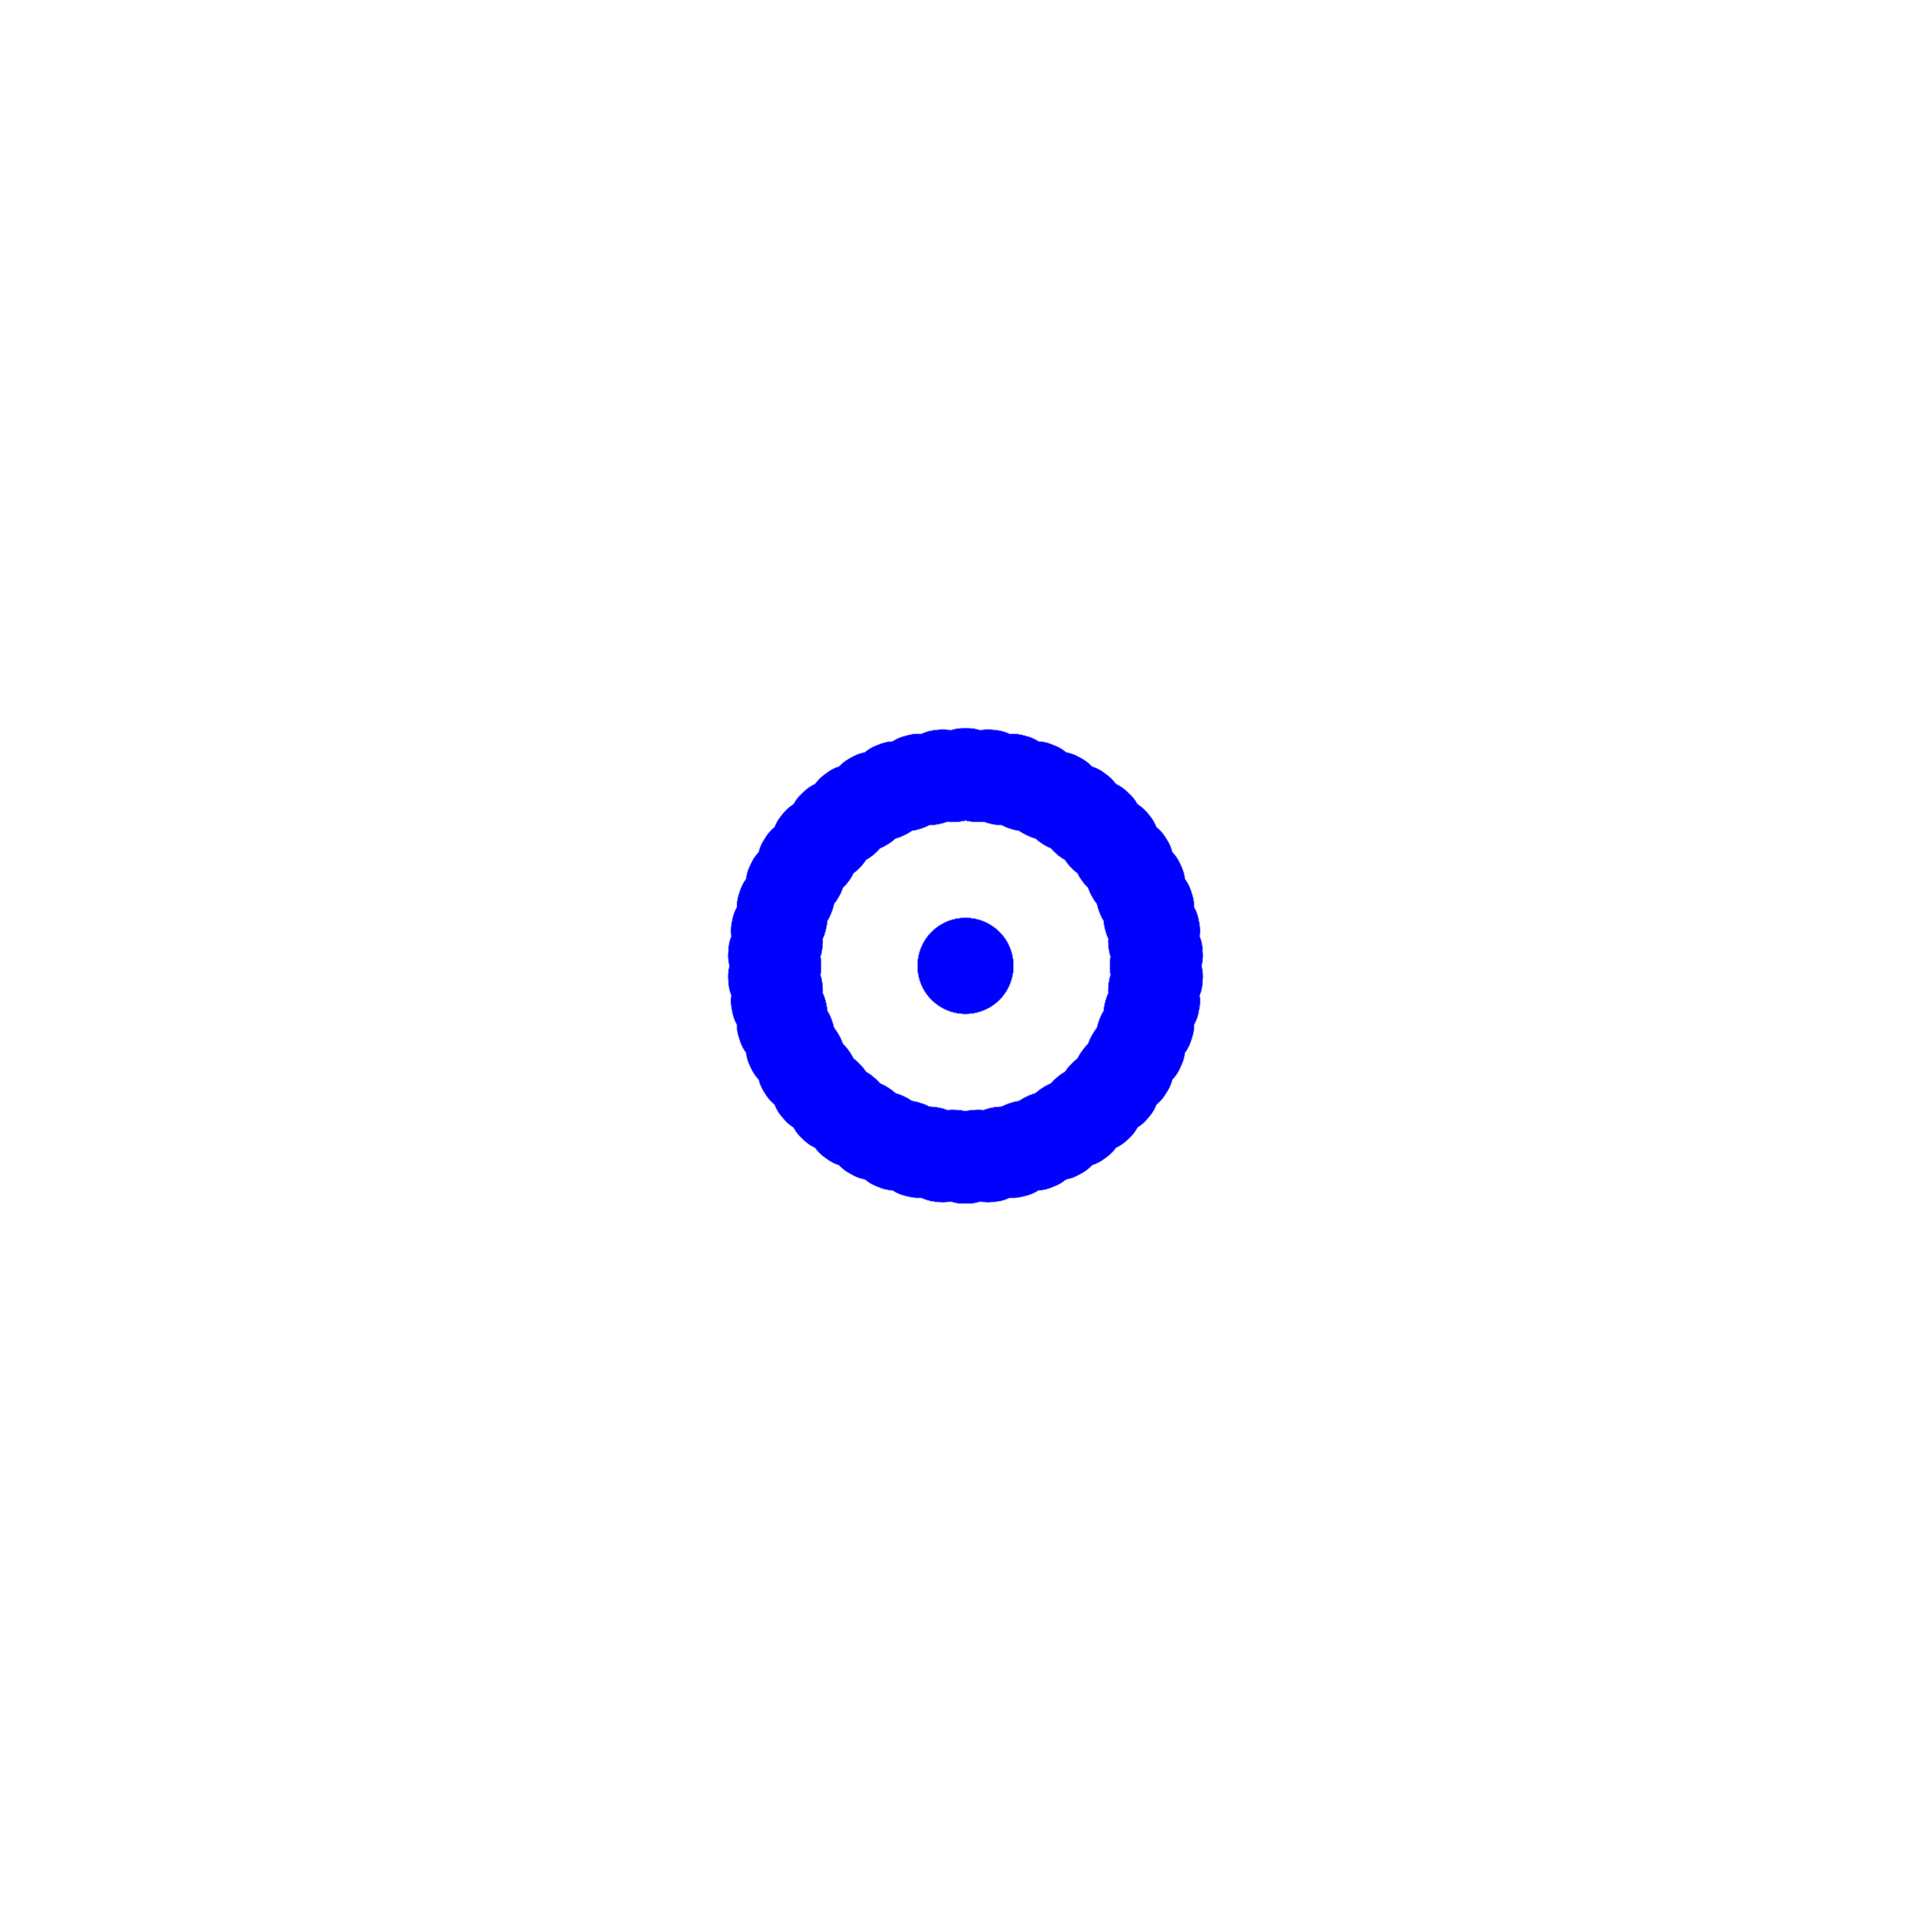 <?xml version="1.0" standalone="no"?>
<!DOCTYPE svg PUBLIC "-//W3C//DTD SVG 1.1//EN" "http://www.w3.org/Graphics/SVG/1.1/DTD/svg11.dtd">
<svg width="25.193in" height="25.2in"
 viewBox="0 0 25.193 25.2"
 xmlns="http://www.w3.org/2000/svg" version="1.1"
 xmlns:xlink="http://www.w3.org/1999/xlink">
<desc>Output from Flights of Ideas SVG Sketchup Plugin</desc>

  <g id="face0" fill="none" stroke="rgb(0,0,255)" stroke-width="1" stroke-miterlimit="4" stroke-dasharray="none" stroke-linejoin="round" stroke-linecap="round">
    <line x1="12.358" y1="10.106" x2="12.3" y2="10.017"/>
    <line x1="12.3" y1="10.017" x2="12.242" y2="10.024"/>
    <line x1="12.242" y1="10.024" x2="12.207" y2="10.125"/>
    <line x1="12.207" y1="10.125" x2="12.181" y2="10.236"/>
    <line x1="12.181" y1="10.236" x2="12.181" y2="10.244"/>
    <line x1="12.181" y1="10.244" x2="12.176" y2="10.251"/>
    <line x1="12.176" y1="10.251" x2="12.169" y2="10.254"/>
    <line x1="12.169" y1="10.254" x2="12.131" y2="10.262"/>
    <line x1="12.131" y1="10.262" x2="12.123" y2="10.261"/>
    <line x1="12.123" y1="10.261" x2="12.116" y2="10.257"/>
    <line x1="12.116" y1="10.257" x2="12.112" y2="10.249"/>
    <line x1="12.112" y1="10.249" x2="12.048" y2="10.156"/>
    <line x1="12.048" y1="10.156" x2="11.978" y2="10.074"/>
    <line x1="11.978" y1="10.074" x2="11.922" y2="10.089"/>
    <line x1="11.922" y1="10.089" x2="11.9" y2="10.194"/>
    <line x1="11.9" y1="10.194" x2="11.888" y2="10.307"/>
    <line x1="11.888" y1="10.307" x2="11.889" y2="10.315"/>
    <line x1="11.889" y1="10.315" x2="11.885" y2="10.322"/>
    <line x1="11.885" y1="10.322" x2="11.878" y2="10.326"/>
    <line x1="11.878" y1="10.326" x2="11.841" y2="10.338"/>
    <line x1="11.841" y1="10.338" x2="11.833" y2="10.339"/>
    <line x1="11.833" y1="10.339" x2="11.826" y2="10.335"/>
    <line x1="11.826" y1="10.335" x2="11.821" y2="10.328"/>
    <line x1="11.821" y1="10.328" x2="11.746" y2="10.244"/>
    <line x1="11.746" y1="10.244" x2="11.667" y2="10.172"/>
    <line x1="11.667" y1="10.172" x2="11.612" y2="10.193"/>
    <line x1="11.612" y1="10.193" x2="11.604" y2="10.3"/>
    <line x1="11.604" y1="10.3" x2="11.607" y2="10.413"/>
    <line x1="11.607" y1="10.413" x2="11.608" y2="10.421"/>
    <line x1="11.608" y1="10.421" x2="11.605" y2="10.429"/>
    <line x1="11.605" y1="10.429" x2="11.599" y2="10.434"/>
    <line x1="11.599" y1="10.434" x2="11.564" y2="10.451"/>
    <line x1="11.564" y1="10.451" x2="11.556" y2="10.452"/>
    <line x1="11.556" y1="10.452" x2="11.548" y2="10.45"/>
    <line x1="11.548" y1="10.45" x2="11.543" y2="10.443"/>
    <line x1="11.543" y1="10.443" x2="11.457" y2="10.369"/>
    <line x1="11.457" y1="10.369" x2="11.37" y2="10.308"/>
    <line x1="11.37" y1="10.308" x2="11.319" y2="10.336"/>
    <line x1="11.319" y1="10.336" x2="11.323" y2="10.443"/>
    <line x1="11.323" y1="10.443" x2="11.34" y2="10.555"/>
    <line x1="11.34" y1="10.555" x2="11.343" y2="10.563"/>
    <line x1="11.343" y1="10.563" x2="11.341" y2="10.57"/>
    <line x1="11.341" y1="10.57" x2="11.336" y2="10.576"/>
    <line x1="11.336" y1="10.576" x2="11.303" y2="10.597"/>
    <line x1="11.303" y1="10.597" x2="11.295" y2="10.6"/>
    <line x1="11.295" y1="10.6" x2="11.287" y2="10.598"/>
    <line x1="11.287" y1="10.598" x2="11.281" y2="10.593"/>
    <line x1="11.281" y1="10.593" x2="11.187" y2="10.529"/>
    <line x1="11.187" y1="10.529" x2="11.092" y2="10.479"/>
    <line x1="11.092" y1="10.479" x2="11.045" y2="10.514"/>
    <line x1="11.045" y1="10.514" x2="11.063" y2="10.619"/>
    <line x1="11.063" y1="10.619" x2="11.094" y2="10.728"/>
    <line x1="11.094" y1="10.728" x2="11.097" y2="10.736"/>
    <line x1="11.097" y1="10.736" x2="11.097" y2="10.744"/>
    <line x1="11.097" y1="10.744" x2="11.092" y2="10.75"/>
    <line x1="11.092" y1="10.75" x2="11.062" y2="10.775"/>
    <line x1="11.062" y1="10.775" x2="11.054" y2="10.779"/>
    <line x1="11.054" y1="10.779" x2="11.046" y2="10.778"/>
    <line x1="11.046" y1="10.778" x2="11.04" y2="10.773"/>
    <line x1="11.04" y1="10.773" x2="10.938" y2="10.722"/>
    <line x1="10.938" y1="10.722" x2="10.838" y2="10.685"/>
    <line x1="10.838" y1="10.685" x2="10.796" y2="10.725"/>
    <line x1="10.796" y1="10.725" x2="10.827" y2="10.827"/>
    <line x1="10.827" y1="10.827" x2="10.871" y2="10.931"/>
    <line x1="10.871" y1="10.931" x2="10.876" y2="10.938"/>
    <line x1="10.876" y1="10.938" x2="10.876" y2="10.946"/>
    <line x1="10.876" y1="10.946" x2="10.872" y2="10.954"/>
    <line x1="10.872" y1="10.954" x2="10.845" y2="10.982"/>
    <line x1="10.845" y1="10.982" x2="10.838" y2="10.986"/>
    <line x1="10.838" y1="10.986" x2="10.83" y2="10.987"/>
    <line x1="10.83" y1="10.987" x2="10.823" y2="10.983"/>
    <line x1="10.823" y1="10.983" x2="10.716" y2="10.945"/>
    <line x1="10.716" y1="10.945" x2="10.612" y2="10.92"/>
    <line x1="10.612" y1="10.92" x2="10.575" y2="10.965"/>
    <line x1="10.575" y1="10.965" x2="10.619" y2="11.063"/>
    <line x1="10.619" y1="11.063" x2="10.676" y2="11.161"/>
    <line x1="10.676" y1="11.161" x2="10.681" y2="11.167"/>
    <line x1="10.681" y1="11.167" x2="10.682" y2="11.175"/>
    <line x1="10.682" y1="11.175" x2="10.679" y2="11.183"/>
    <line x1="10.679" y1="11.183" x2="10.656" y2="11.214"/>
    <line x1="10.656" y1="11.214" x2="10.65" y2="11.219"/>
    <line x1="10.65" y1="11.219" x2="10.642" y2="11.221"/>
    <line x1="10.642" y1="11.221" x2="10.634" y2="11.218"/>
    <line x1="10.634" y1="11.218" x2="10.523" y2="11.194"/>
    <line x1="10.523" y1="11.194" x2="10.417" y2="11.182"/>
    <line x1="10.417" y1="11.182" x2="10.386" y2="11.231"/>
    <line x1="10.386" y1="11.231" x2="10.442" y2="11.323"/>
    <line x1="10.442" y1="11.323" x2="10.511" y2="11.413"/>
    <line x1="10.511" y1="11.413" x2="10.516" y2="11.418"/>
    <line x1="10.516" y1="11.418" x2="10.519" y2="11.426"/>
    <line x1="10.519" y1="11.426" x2="10.517" y2="11.434"/>
    <line x1="10.517" y1="11.434" x2="10.498" y2="11.468"/>
    <line x1="10.498" y1="11.468" x2="10.492" y2="11.474"/>
    <line x1="10.492" y1="11.474" x2="10.485" y2="11.477"/>
    <line x1="10.485" y1="11.477" x2="10.477" y2="11.475"/>
    <line x1="10.477" y1="11.475" x2="10.364" y2="11.465"/>
    <line x1="10.364" y1="11.465" x2="10.257" y2="11.467"/>
    <line x1="10.257" y1="11.467" x2="10.232" y2="11.519"/>
    <line x1="10.232" y1="11.519" x2="10.299" y2="11.603"/>
    <line x1="10.299" y1="11.603" x2="10.378" y2="11.684"/>
    <line x1="10.378" y1="11.684" x2="10.385" y2="11.689"/>
    <line x1="10.385" y1="11.689" x2="10.388" y2="11.696"/>
    <line x1="10.388" y1="11.696" x2="10.387" y2="11.704"/>
    <line x1="10.387" y1="11.704" x2="10.373" y2="11.74"/>
    <line x1="10.373" y1="11.74" x2="10.368" y2="11.747"/>
    <line x1="10.368" y1="11.747" x2="10.36" y2="11.75"/>
    <line x1="10.36" y1="11.75" x2="10.352" y2="11.749"/>
    <line x1="10.352" y1="11.749" x2="10.239" y2="11.754"/>
    <line x1="10.239" y1="11.754" x2="10.133" y2="11.769"/>
    <line x1="10.133" y1="11.769" x2="10.115" y2="11.824"/>
    <line x1="10.115" y1="11.824" x2="10.192" y2="11.899"/>
    <line x1="10.192" y1="11.899" x2="10.281" y2="11.969"/>
    <line x1="10.281" y1="11.969" x2="10.288" y2="11.973"/>
    <line x1="10.288" y1="11.973" x2="10.292" y2="11.98"/>
    <line x1="10.292" y1="11.98" x2="10.292" y2="11.988"/>
    <line x1="10.292" y1="11.988" x2="10.283" y2="12.026"/>
    <line x1="10.283" y1="12.026" x2="10.279" y2="12.033"/>
    <line x1="10.279" y1="12.033" x2="10.272" y2="12.037"/>
    <line x1="10.272" y1="12.037" x2="10.263" y2="12.037"/>
    <line x1="10.263" y1="12.037" x2="10.151" y2="12.056"/>
    <line x1="10.151" y1="12.056" x2="10.048" y2="12.084"/>
    <line x1="10.048" y1="12.084" x2="10.037" y2="12.141"/>
    <line x1="10.037" y1="12.141" x2="10.123" y2="12.206"/>
    <line x1="10.123" y1="12.206" x2="10.22" y2="12.264"/>
    <line x1="10.22" y1="12.264" x2="10.228" y2="12.267"/>
    <line x1="10.228" y1="12.267" x2="10.233" y2="12.274"/>
    <line x1="10.233" y1="12.274" x2="10.234" y2="12.282"/>
    <line x1="10.234" y1="12.282" x2="10.229" y2="12.32"/>
    <line x1="10.229" y1="12.32" x2="10.226" y2="12.328"/>
    <line x1="10.226" y1="12.328" x2="10.219" y2="12.333"/>
    <line x1="10.219" y1="12.333" x2="10.211" y2="12.334"/>
    <line x1="10.211" y1="12.334" x2="10.102" y2="12.366"/>
    <line x1="10.102" y1="12.366" x2="10.004" y2="12.408"/>
    <line x1="10.004" y1="12.408" x2="10.0" y2="12.466"/>
    <line x1="10.0" y1="12.466" x2="10.093" y2="12.519"/>
    <line x1="10.093" y1="12.519" x2="10.197" y2="12.565"/>
    <line x1="10.197" y1="12.565" x2="10.205" y2="12.567"/>
    <line x1="10.205" y1="12.567" x2="10.21" y2="12.572"/>
    <line x1="10.21" y1="12.572" x2="10.212" y2="12.58"/>
    <line x1="10.212" y1="12.58" x2="10.212" y2="12.619"/>
    <line x1="10.212" y1="12.619" x2="10.21" y2="12.627"/>
    <line x1="10.21" y1="12.627" x2="10.205" y2="12.633"/>
    <line x1="10.205" y1="12.633" x2="10.197" y2="12.635"/>
    <line x1="10.197" y1="12.635" x2="10.093" y2="12.681"/>
    <line x1="10.093" y1="12.681" x2="10.0" y2="12.734"/>
    <line x1="10.0" y1="12.734" x2="10.004" y2="12.792"/>
    <line x1="10.004" y1="12.792" x2="10.102" y2="12.833"/>
    <line x1="10.102" y1="12.833" x2="10.211" y2="12.866"/>
    <line x1="10.211" y1="12.866" x2="10.219" y2="12.867"/>
    <line x1="10.219" y1="12.867" x2="10.226" y2="12.872"/>
    <line x1="10.226" y1="12.872" x2="10.229" y2="12.879"/>
    <line x1="10.229" y1="12.879" x2="10.234" y2="12.918"/>
    <line x1="10.234" y1="12.918" x2="10.233" y2="12.926"/>
    <line x1="10.233" y1="12.926" x2="10.228" y2="12.932"/>
    <line x1="10.228" y1="12.932" x2="10.22" y2="12.936"/>
    <line x1="10.22" y1="12.936" x2="10.123" y2="12.994"/>
    <line x1="10.123" y1="12.994" x2="10.037" y2="13.058"/>
    <line x1="10.037" y1="13.058" x2="10.048" y2="13.116"/>
    <line x1="10.048" y1="13.116" x2="10.151" y2="13.144"/>
    <line x1="10.151" y1="13.144" x2="10.263" y2="13.162"/>
    <line x1="10.263" y1="13.162" x2="10.272" y2="13.163"/>
    <line x1="10.272" y1="13.163" x2="10.279" y2="13.167"/>
    <line x1="10.279" y1="13.167" x2="10.283" y2="13.174"/>
    <line x1="10.283" y1="13.174" x2="10.292" y2="13.212"/>
    <line x1="10.292" y1="13.212" x2="10.292" y2="13.22"/>
    <line x1="10.292" y1="13.22" x2="10.288" y2="13.227"/>
    <line x1="10.288" y1="13.227" x2="10.281" y2="13.231"/>
    <line x1="10.281" y1="13.231" x2="10.192" y2="13.301"/>
    <line x1="10.192" y1="13.301" x2="10.115" y2="13.376"/>
    <line x1="10.115" y1="13.376" x2="10.133" y2="13.431"/>
    <line x1="10.133" y1="13.431" x2="10.239" y2="13.446"/>
    <line x1="10.239" y1="13.446" x2="10.352" y2="13.45"/>
    <line x1="10.352" y1="13.45" x2="10.36" y2="13.45"/>
    <line x1="10.36" y1="13.45" x2="10.368" y2="13.453"/>
    <line x1="10.368" y1="13.453" x2="10.373" y2="13.459"/>
    <line x1="10.373" y1="13.459" x2="10.387" y2="13.496"/>
    <line x1="10.387" y1="13.496" x2="10.388" y2="13.504"/>
    <line x1="10.388" y1="13.504" x2="10.385" y2="13.511"/>
    <line x1="10.385" y1="13.511" x2="10.378" y2="13.516"/>
    <line x1="10.378" y1="13.516" x2="10.299" y2="13.597"/>
    <line x1="10.299" y1="13.597" x2="10.232" y2="13.68"/>
    <line x1="10.232" y1="13.68" x2="10.257" y2="13.733"/>
    <line x1="10.257" y1="13.733" x2="10.364" y2="13.735"/>
    <line x1="10.364" y1="13.735" x2="10.477" y2="13.725"/>
    <line x1="10.477" y1="13.725" x2="10.485" y2="13.723"/>
    <line x1="10.485" y1="13.723" x2="10.492" y2="13.725"/>
    <line x1="10.492" y1="13.725" x2="10.498" y2="13.731"/>
    <line x1="10.498" y1="13.731" x2="10.517" y2="13.765"/>
    <line x1="10.517" y1="13.765" x2="10.519" y2="13.773"/>
    <line x1="10.519" y1="13.773" x2="10.516" y2="13.781"/>
    <line x1="10.516" y1="13.781" x2="10.511" y2="13.787"/>
    <line x1="10.511" y1="13.787" x2="10.442" y2="13.877"/>
    <line x1="10.442" y1="13.877" x2="10.386" y2="13.968"/>
    <line x1="10.386" y1="13.968" x2="10.417" y2="14.017"/>
    <line x1="10.417" y1="14.017" x2="10.523" y2="14.006"/>
    <line x1="10.523" y1="14.006" x2="10.634" y2="13.982"/>
    <line x1="10.634" y1="13.982" x2="10.642" y2="13.979"/>
    <line x1="10.642" y1="13.979" x2="10.65" y2="13.98"/>
    <line x1="10.65" y1="13.98" x2="10.656" y2="13.985"/>
    <line x1="10.656" y1="13.985" x2="10.679" y2="14.017"/>
    <line x1="10.679" y1="14.017" x2="10.682" y2="14.025"/>
    <line x1="10.682" y1="14.025" x2="10.681" y2="14.033"/>
    <line x1="10.681" y1="14.033" x2="10.676" y2="14.039"/>
    <line x1="10.676" y1="14.039" x2="10.619" y2="14.137"/>
    <line x1="10.619" y1="14.137" x2="10.575" y2="14.235"/>
    <line x1="10.575" y1="14.235" x2="10.612" y2="14.279"/>
    <line x1="10.612" y1="14.279" x2="10.716" y2="14.255"/>
    <line x1="10.716" y1="14.255" x2="10.823" y2="14.217"/>
    <line x1="10.823" y1="14.217" x2="10.83" y2="14.213"/>
    <line x1="10.83" y1="14.213" x2="10.838" y2="14.213"/>
    <line x1="10.838" y1="14.213" x2="10.845" y2="14.218"/>
    <line x1="10.845" y1="14.218" x2="10.872" y2="14.246"/>
    <line x1="10.872" y1="14.246" x2="10.876" y2="14.253"/>
    <line x1="10.876" y1="14.253" x2="10.876" y2="14.261"/>
    <line x1="10.876" y1="14.261" x2="10.871" y2="14.268"/>
    <line x1="10.871" y1="14.268" x2="10.827" y2="14.373"/>
    <line x1="10.827" y1="14.373" x2="10.796" y2="14.475"/>
    <line x1="10.796" y1="14.475" x2="10.838" y2="14.515"/>
    <line x1="10.838" y1="14.515" x2="10.938" y2="14.477"/>
    <line x1="10.938" y1="14.477" x2="11.04" y2="14.426"/>
    <line x1="11.04" y1="14.426" x2="11.046" y2="14.422"/>
    <line x1="11.046" y1="14.422" x2="11.054" y2="14.421"/>
    <line x1="11.054" y1="14.421" x2="11.062" y2="14.424"/>
    <line x1="11.062" y1="14.424" x2="11.092" y2="14.449"/>
    <line x1="11.092" y1="14.449" x2="11.097" y2="14.456"/>
    <line x1="11.097" y1="14.456" x2="11.097" y2="14.464"/>
    <line x1="11.097" y1="14.464" x2="11.094" y2="14.471"/>
    <line x1="11.094" y1="14.471" x2="11.063" y2="14.581"/>
    <line x1="11.063" y1="14.581" x2="11.045" y2="14.686"/>
    <line x1="11.045" y1="14.686" x2="11.092" y2="14.72"/>
    <line x1="11.092" y1="14.72" x2="11.187" y2="14.67"/>
    <line x1="11.187" y1="14.67" x2="11.281" y2="14.607"/>
    <line x1="11.281" y1="14.607" x2="11.287" y2="14.602"/>
    <line x1="11.287" y1="14.602" x2="11.295" y2="14.6"/>
    <line x1="11.295" y1="14.6" x2="11.303" y2="14.602"/>
    <line x1="11.303" y1="14.602" x2="11.336" y2="14.623"/>
    <line x1="11.336" y1="14.623" x2="11.341" y2="14.629"/>
    <line x1="11.341" y1="14.629" x2="11.343" y2="14.637"/>
    <line x1="11.343" y1="14.637" x2="11.34" y2="14.645"/>
    <line x1="11.34" y1="14.645" x2="11.323" y2="14.757"/>
    <line x1="11.323" y1="14.757" x2="11.319" y2="14.864"/>
    <line x1="11.319" y1="14.864" x2="11.37" y2="14.892"/>
    <line x1="11.37" y1="14.892" x2="11.457" y2="14.831"/>
    <line x1="11.457" y1="14.831" x2="11.543" y2="14.756"/>
    <line x1="11.543" y1="14.756" x2="11.548" y2="14.75"/>
    <line x1="11.548" y1="14.75" x2="11.556" y2="14.747"/>
    <line x1="11.556" y1="14.747" x2="11.564" y2="14.749"/>
    <line x1="11.564" y1="14.749" x2="11.599" y2="14.765"/>
    <line x1="11.599" y1="14.765" x2="11.605" y2="14.771"/>
    <line x1="11.605" y1="14.771" x2="11.608" y2="14.778"/>
    <line x1="11.608" y1="14.778" x2="11.607" y2="14.786"/>
    <line x1="11.607" y1="14.786" x2="11.604" y2="14.9"/>
    <line x1="11.604" y1="14.9" x2="11.612" y2="15.006"/>
    <line x1="11.612" y1="15.006" x2="11.667" y2="15.028"/>
    <line x1="11.667" y1="15.028" x2="11.746" y2="14.956"/>
    <line x1="11.746" y1="14.956" x2="11.821" y2="14.871"/>
    <line x1="11.821" y1="14.871" x2="11.826" y2="14.864"/>
    <line x1="11.826" y1="14.864" x2="11.833" y2="14.861"/>
    <line x1="11.833" y1="14.861" x2="11.841" y2="14.861"/>
    <line x1="11.841" y1="14.861" x2="11.878" y2="14.873"/>
    <line x1="11.878" y1="14.873" x2="11.885" y2="14.878"/>
    <line x1="11.885" y1="14.878" x2="11.889" y2="14.885"/>
    <line x1="11.889" y1="14.885" x2="11.888" y2="14.893"/>
    <line x1="11.888" y1="14.893" x2="11.9" y2="15.006"/>
    <line x1="11.9" y1="15.006" x2="11.922" y2="15.111"/>
    <line x1="11.922" y1="15.111" x2="11.978" y2="15.125"/>
    <line x1="11.978" y1="15.125" x2="12.048" y2="15.044"/>
    <line x1="12.048" y1="15.044" x2="12.112" y2="14.95"/>
    <line x1="12.112" y1="14.95" x2="12.116" y2="14.943"/>
    <line x1="12.116" y1="14.943" x2="12.123" y2="14.939"/>
    <line x1="12.123" y1="14.939" x2="12.131" y2="14.938"/>
    <line x1="12.131" y1="14.938" x2="12.169" y2="14.945"/>
    <line x1="12.169" y1="14.945" x2="12.176" y2="14.949"/>
    <line x1="12.176" y1="14.949" x2="12.181" y2="14.956"/>
    <line x1="12.181" y1="14.956" x2="12.181" y2="14.964"/>
    <line x1="12.181" y1="14.964" x2="12.207" y2="15.074"/>
    <line x1="12.207" y1="15.074" x2="12.242" y2="15.176"/>
    <line x1="12.242" y1="15.176" x2="12.3" y2="15.183"/>
    <line x1="12.3" y1="15.183" x2="12.358" y2="15.093"/>
    <line x1="12.358" y1="15.093" x2="12.411" y2="14.993"/>
    <line x1="12.411" y1="14.993" x2="12.413" y2="14.985"/>
    <line x1="12.413" y1="14.985" x2="12.419" y2="14.98"/>
    <line x1="12.419" y1="14.98" x2="12.427" y2="14.978"/>
    <line x1="12.427" y1="14.978" x2="12.466" y2="14.98"/>
    <line x1="12.466" y1="14.98" x2="12.474" y2="14.983"/>
    <line x1="12.474" y1="14.983" x2="12.479" y2="14.989"/>
    <line x1="12.479" y1="14.989" x2="12.481" y2="14.997"/>
    <line x1="12.481" y1="14.997" x2="12.52" y2="15.104"/>
    <line x1="12.52" y1="15.104" x2="12.567" y2="15.2"/>
    <line x1="12.567" y1="15.2" x2="12.626" y2="15.2"/>
    <line x1="12.626" y1="15.2" x2="12.673" y2="15.104"/>
    <line x1="12.673" y1="15.104" x2="12.712" y2="14.997"/>
    <line x1="12.712" y1="14.997" x2="12.714" y2="14.989"/>
    <line x1="12.714" y1="14.989" x2="12.719" y2="14.983"/>
    <line x1="12.719" y1="14.983" x2="12.727" y2="14.98"/>
    <line x1="12.727" y1="14.98" x2="12.766" y2="14.978"/>
    <line x1="12.766" y1="14.978" x2="12.774" y2="14.98"/>
    <line x1="12.774" y1="14.98" x2="12.78" y2="14.985"/>
    <line x1="12.78" y1="14.985" x2="12.782" y2="14.993"/>
    <line x1="12.782" y1="14.993" x2="12.835" y2="15.093"/>
    <line x1="12.835" y1="15.093" x2="12.893" y2="15.183"/>
    <line x1="12.893" y1="15.183" x2="12.951" y2="15.176"/>
    <line x1="12.951" y1="15.176" x2="12.986" y2="15.074"/>
    <line x1="12.986" y1="15.074" x2="13.012" y2="14.964"/>
    <line x1="13.012" y1="14.964" x2="13.012" y2="14.956"/>
    <line x1="13.012" y1="14.956" x2="13.017" y2="14.949"/>
    <line x1="13.017" y1="14.949" x2="13.024" y2="14.945"/>
    <line x1="13.024" y1="14.945" x2="13.062" y2="14.938"/>
    <line x1="13.062" y1="14.938" x2="13.071" y2="14.939"/>
    <line x1="13.071" y1="14.939" x2="13.077" y2="14.943"/>
    <line x1="13.077" y1="14.943" x2="13.081" y2="14.95"/>
    <line x1="13.081" y1="14.95" x2="13.145" y2="15.044"/>
    <line x1="13.145" y1="15.044" x2="13.215" y2="15.125"/>
    <line x1="13.215" y1="15.125" x2="13.271" y2="15.111"/>
    <line x1="13.271" y1="15.111" x2="13.293" y2="15.006"/>
    <line x1="13.293" y1="15.006" x2="13.305" y2="14.893"/>
    <line x1="13.305" y1="14.893" x2="13.304" y2="14.885"/>
    <line x1="13.304" y1="14.885" x2="13.308" y2="14.878"/>
    <line x1="13.308" y1="14.878" x2="13.315" y2="14.873"/>
    <line x1="13.315" y1="14.873" x2="13.352" y2="14.861"/>
    <line x1="13.352" y1="14.861" x2="13.36" y2="14.861"/>
    <line x1="13.36" y1="14.861" x2="13.367" y2="14.864"/>
    <line x1="13.367" y1="14.864" x2="13.372" y2="14.871"/>
    <line x1="13.372" y1="14.871" x2="13.447" y2="14.956"/>
    <line x1="13.447" y1="14.956" x2="13.527" y2="15.028"/>
    <line x1="13.527" y1="15.028" x2="13.581" y2="15.006"/>
    <line x1="13.581" y1="15.006" x2="13.589" y2="14.9"/>
    <line x1="13.589" y1="14.9" x2="13.586" y2="14.786"/>
    <line x1="13.586" y1="14.786" x2="13.585" y2="14.778"/>
    <line x1="13.585" y1="14.778" x2="13.588" y2="14.771"/>
    <line x1="13.588" y1="14.771" x2="13.594" y2="14.765"/>
    <line x1="13.594" y1="14.765" x2="13.629" y2="14.749"/>
    <line x1="13.629" y1="14.749" x2="13.637" y2="14.747"/>
    <line x1="13.637" y1="14.747" x2="13.645" y2="14.75"/>
    <line x1="13.645" y1="14.75" x2="13.65" y2="14.756"/>
    <line x1="13.65" y1="14.756" x2="13.736" y2="14.831"/>
    <line x1="13.736" y1="14.831" x2="13.823" y2="14.892"/>
    <line x1="13.823" y1="14.892" x2="13.875" y2="14.864"/>
    <line x1="13.875" y1="14.864" x2="13.87" y2="14.757"/>
    <line x1="13.87" y1="14.757" x2="13.853" y2="14.645"/>
    <line x1="13.853" y1="14.645" x2="13.85" y2="14.637"/>
    <line x1="13.85" y1="14.637" x2="13.852" y2="14.629"/>
    <line x1="13.852" y1="14.629" x2="13.857" y2="14.623"/>
    <line x1="13.857" y1="14.623" x2="13.89" y2="14.602"/>
    <line x1="13.89" y1="14.602" x2="13.898" y2="14.6"/>
    <line x1="13.898" y1="14.6" x2="13.906" y2="14.602"/>
    <line x1="13.906" y1="14.602" x2="13.912" y2="14.607"/>
    <line x1="13.912" y1="14.607" x2="14.006" y2="14.67"/>
    <line x1="14.006" y1="14.67" x2="14.101" y2="14.72"/>
    <line x1="14.101" y1="14.72" x2="14.148" y2="14.686"/>
    <line x1="14.148" y1="14.686" x2="14.13" y2="14.581"/>
    <line x1="14.13" y1="14.581" x2="14.099" y2="14.471"/>
    <line x1="14.099" y1="14.471" x2="14.096" y2="14.464"/>
    <line x1="14.096" y1="14.464" x2="14.096" y2="14.456"/>
    <line x1="14.096" y1="14.456" x2="14.101" y2="14.449"/>
    <line x1="14.101" y1="14.449" x2="14.131" y2="14.424"/>
    <line x1="14.131" y1="14.424" x2="14.139" y2="14.421"/>
    <line x1="14.139" y1="14.421" x2="14.147" y2="14.422"/>
    <line x1="14.147" y1="14.422" x2="14.153" y2="14.426"/>
    <line x1="14.153" y1="14.426" x2="14.255" y2="14.477"/>
    <line x1="14.255" y1="14.477" x2="14.355" y2="14.515"/>
    <line x1="14.355" y1="14.515" x2="14.397" y2="14.475"/>
    <line x1="14.397" y1="14.475" x2="14.366" y2="14.373"/>
    <line x1="14.366" y1="14.373" x2="14.322" y2="14.268"/>
    <line x1="14.322" y1="14.268" x2="14.317" y2="14.261"/>
    <line x1="14.317" y1="14.261" x2="14.317" y2="14.253"/>
    <line x1="14.317" y1="14.253" x2="14.321" y2="14.246"/>
    <line x1="14.321" y1="14.246" x2="14.348" y2="14.218"/>
    <line x1="14.348" y1="14.218" x2="14.355" y2="14.213"/>
    <line x1="14.355" y1="14.213" x2="14.363" y2="14.213"/>
    <line x1="14.363" y1="14.213" x2="14.37" y2="14.217"/>
    <line x1="14.37" y1="14.217" x2="14.477" y2="14.255"/>
    <line x1="14.477" y1="14.255" x2="14.581" y2="14.279"/>
    <line x1="14.581" y1="14.279" x2="14.618" y2="14.235"/>
    <line x1="14.618" y1="14.235" x2="14.574" y2="14.137"/>
    <line x1="14.574" y1="14.137" x2="14.517" y2="14.039"/>
    <line x1="14.517" y1="14.039" x2="14.512" y2="14.033"/>
    <line x1="14.512" y1="14.033" x2="14.511" y2="14.025"/>
    <line x1="14.511" y1="14.025" x2="14.514" y2="14.017"/>
    <line x1="14.514" y1="14.017" x2="14.537" y2="13.985"/>
    <line x1="14.537" y1="13.985" x2="14.543" y2="13.98"/>
    <line x1="14.543" y1="13.98" x2="14.551" y2="13.979"/>
    <line x1="14.551" y1="13.979" x2="14.559" y2="13.982"/>
    <line x1="14.559" y1="13.982" x2="14.67" y2="14.006"/>
    <line x1="14.67" y1="14.006" x2="14.776" y2="14.017"/>
    <line x1="14.776" y1="14.017" x2="14.807" y2="13.968"/>
    <line x1="14.807" y1="13.968" x2="14.751" y2="13.877"/>
    <line x1="14.751" y1="13.877" x2="14.682" y2="13.787"/>
    <line x1="14.682" y1="13.787" x2="14.677" y2="13.781"/>
    <line x1="14.677" y1="13.781" x2="14.674" y2="13.773"/>
    <line x1="14.674" y1="13.773" x2="14.676" y2="13.765"/>
    <line x1="14.676" y1="13.765" x2="14.695" y2="13.731"/>
    <line x1="14.695" y1="13.731" x2="14.701" y2="13.725"/>
    <line x1="14.701" y1="13.725" x2="14.709" y2="13.723"/>
    <line x1="14.709" y1="13.723" x2="14.716" y2="13.725"/>
    <line x1="14.716" y1="13.725" x2="14.83" y2="13.735"/>
    <line x1="14.83" y1="13.735" x2="14.937" y2="13.733"/>
    <line x1="14.937" y1="13.733" x2="14.961" y2="13.68"/>
    <line x1="14.961" y1="13.68" x2="14.895" y2="13.597"/>
    <line x1="14.895" y1="13.597" x2="14.815" y2="13.516"/>
    <line x1="14.815" y1="13.516" x2="14.808" y2="13.511"/>
    <line x1="14.808" y1="13.511" x2="14.805" y2="13.504"/>
    <line x1="14.805" y1="13.504" x2="14.806" y2="13.496"/>
    <line x1="14.806" y1="13.496" x2="14.82" y2="13.459"/>
    <line x1="14.82" y1="13.459" x2="14.825" y2="13.453"/>
    <line x1="14.825" y1="13.453" x2="14.833" y2="13.45"/>
    <line x1="14.833" y1="13.45" x2="14.841" y2="13.45"/>
    <line x1="14.841" y1="13.45" x2="14.954" y2="13.446"/>
    <line x1="14.954" y1="13.446" x2="15.06" y2="13.431"/>
    <line x1="15.06" y1="13.431" x2="15.078" y2="13.376"/>
    <line x1="15.078" y1="13.376" x2="15.001" y2="13.301"/>
    <line x1="15.001" y1="13.301" x2="14.912" y2="13.231"/>
    <line x1="14.912" y1="13.231" x2="14.905" y2="13.227"/>
    <line x1="14.905" y1="13.227" x2="14.901" y2="13.22"/>
    <line x1="14.901" y1="13.22" x2="14.901" y2="13.212"/>
    <line x1="14.901" y1="13.212" x2="14.911" y2="13.174"/>
    <line x1="14.911" y1="13.174" x2="14.915" y2="13.167"/>
    <line x1="14.915" y1="13.167" x2="14.922" y2="13.163"/>
    <line x1="14.922" y1="13.163" x2="14.93" y2="13.162"/>
    <line x1="14.93" y1="13.162" x2="15.042" y2="13.144"/>
    <line x1="15.042" y1="13.144" x2="15.145" y2="13.116"/>
    <line x1="15.145" y1="13.116" x2="15.156" y2="13.058"/>
    <line x1="15.156" y1="13.058" x2="15.07" y2="12.994"/>
    <line x1="15.07" y1="12.994" x2="14.973" y2="12.936"/>
    <line x1="14.973" y1="12.936" x2="14.965" y2="12.932"/>
    <line x1="14.965" y1="12.932" x2="14.96" y2="12.926"/>
    <line x1="14.96" y1="12.926" x2="14.959" y2="12.918"/>
    <line x1="14.959" y1="12.918" x2="14.964" y2="12.879"/>
    <line x1="14.964" y1="12.879" x2="14.967" y2="12.872"/>
    <line x1="14.967" y1="12.872" x2="14.974" y2="12.867"/>
    <line x1="14.974" y1="12.867" x2="14.982" y2="12.866"/>
    <line x1="14.982" y1="12.866" x2="15.091" y2="12.833"/>
    <line x1="15.091" y1="12.833" x2="15.189" y2="12.792"/>
    <line x1="15.189" y1="12.792" x2="15.193" y2="12.734"/>
    <line x1="15.193" y1="12.734" x2="15.1" y2="12.681"/>
    <line x1="15.1" y1="12.681" x2="14.996" y2="12.635"/>
    <line x1="14.996" y1="12.635" x2="14.988" y2="12.633"/>
    <line x1="14.988" y1="12.633" x2="14.983" y2="12.627"/>
    <line x1="14.983" y1="12.627" x2="14.981" y2="12.619"/>
    <line x1="14.981" y1="12.619" x2="14.981" y2="12.58"/>
    <line x1="14.981" y1="12.58" x2="14.983" y2="12.572"/>
    <line x1="14.983" y1="12.572" x2="14.988" y2="12.567"/>
    <line x1="14.988" y1="12.567" x2="14.996" y2="12.565"/>
    <line x1="14.996" y1="12.565" x2="15.1" y2="12.519"/>
    <line x1="15.1" y1="12.519" x2="15.193" y2="12.466"/>
    <line x1="15.193" y1="12.466" x2="15.189" y2="12.408"/>
    <line x1="15.189" y1="12.408" x2="15.091" y2="12.366"/>
    <line x1="15.091" y1="12.366" x2="14.982" y2="12.334"/>
    <line x1="14.982" y1="12.334" x2="14.974" y2="12.333"/>
    <line x1="14.974" y1="12.333" x2="14.967" y2="12.328"/>
    <line x1="14.967" y1="12.328" x2="14.964" y2="12.32"/>
    <line x1="14.964" y1="12.32" x2="14.959" y2="12.282"/>
    <line x1="14.959" y1="12.282" x2="14.96" y2="12.274"/>
    <line x1="14.96" y1="12.274" x2="14.965" y2="12.267"/>
    <line x1="14.965" y1="12.267" x2="14.973" y2="12.264"/>
    <line x1="14.973" y1="12.264" x2="15.07" y2="12.206"/>
    <line x1="15.07" y1="12.206" x2="15.156" y2="12.141"/>
    <line x1="15.156" y1="12.141" x2="15.145" y2="12.084"/>
    <line x1="15.145" y1="12.084" x2="15.042" y2="12.056"/>
    <line x1="15.042" y1="12.056" x2="14.93" y2="12.037"/>
    <line x1="14.93" y1="12.037" x2="14.922" y2="12.037"/>
    <line x1="14.922" y1="12.037" x2="14.915" y2="12.033"/>
    <line x1="14.915" y1="12.033" x2="14.911" y2="12.026"/>
    <line x1="14.911" y1="12.026" x2="14.901" y2="11.988"/>
    <line x1="14.901" y1="11.988" x2="14.901" y2="11.98"/>
    <line x1="14.901" y1="11.98" x2="14.905" y2="11.973"/>
    <line x1="14.905" y1="11.973" x2="14.912" y2="11.969"/>
    <line x1="14.912" y1="11.969" x2="15.001" y2="11.899"/>
    <line x1="15.001" y1="11.899" x2="15.078" y2="11.824"/>
    <line x1="15.078" y1="11.824" x2="15.06" y2="11.769"/>
    <line x1="15.06" y1="11.769" x2="14.954" y2="11.754"/>
    <line x1="14.954" y1="11.754" x2="14.841" y2="11.749"/>
    <line x1="14.841" y1="11.749" x2="14.833" y2="11.75"/>
    <line x1="14.833" y1="11.75" x2="14.825" y2="11.747"/>
    <line x1="14.825" y1="11.747" x2="14.82" y2="11.74"/>
    <line x1="14.82" y1="11.74" x2="14.806" y2="11.704"/>
    <line x1="14.806" y1="11.704" x2="14.805" y2="11.696"/>
    <line x1="14.805" y1="11.696" x2="14.808" y2="11.689"/>
    <line x1="14.808" y1="11.689" x2="14.815" y2="11.684"/>
    <line x1="14.815" y1="11.684" x2="14.895" y2="11.603"/>
    <line x1="14.895" y1="11.603" x2="14.961" y2="11.519"/>
    <line x1="14.961" y1="11.519" x2="14.937" y2="11.467"/>
    <line x1="14.937" y1="11.467" x2="14.83" y2="11.465"/>
    <line x1="14.83" y1="11.465" x2="14.716" y2="11.475"/>
    <line x1="14.716" y1="11.475" x2="14.709" y2="11.477"/>
    <line x1="14.709" y1="11.477" x2="14.701" y2="11.474"/>
    <line x1="14.701" y1="11.474" x2="14.695" y2="11.468"/>
    <line x1="14.695" y1="11.468" x2="14.676" y2="11.434"/>
    <line x1="14.676" y1="11.434" x2="14.674" y2="11.426"/>
    <line x1="14.674" y1="11.426" x2="14.677" y2="11.418"/>
    <line x1="14.677" y1="11.418" x2="14.682" y2="11.413"/>
    <line x1="14.682" y1="11.413" x2="14.751" y2="11.323"/>
    <line x1="14.751" y1="11.323" x2="14.807" y2="11.231"/>
    <line x1="14.807" y1="11.231" x2="14.776" y2="11.182"/>
    <line x1="14.776" y1="11.182" x2="14.67" y2="11.194"/>
    <line x1="14.67" y1="11.194" x2="14.559" y2="11.218"/>
    <line x1="14.559" y1="11.218" x2="14.551" y2="11.221"/>
    <line x1="14.551" y1="11.221" x2="14.543" y2="11.219"/>
    <line x1="14.543" y1="11.219" x2="14.537" y2="11.214"/>
    <line x1="14.537" y1="11.214" x2="14.514" y2="11.183"/>
    <line x1="14.514" y1="11.183" x2="14.511" y2="11.175"/>
    <line x1="14.511" y1="11.175" x2="14.512" y2="11.167"/>
    <line x1="14.512" y1="11.167" x2="14.517" y2="11.161"/>
    <line x1="14.517" y1="11.161" x2="14.574" y2="11.063"/>
    <line x1="14.574" y1="11.063" x2="14.618" y2="10.965"/>
    <line x1="14.618" y1="10.965" x2="14.581" y2="10.92"/>
    <line x1="14.581" y1="10.92" x2="14.477" y2="10.945"/>
    <line x1="14.477" y1="10.945" x2="14.37" y2="10.983"/>
    <line x1="14.37" y1="10.983" x2="14.363" y2="10.987"/>
    <line x1="14.363" y1="10.987" x2="14.355" y2="10.986"/>
    <line x1="14.355" y1="10.986" x2="14.348" y2="10.982"/>
    <line x1="14.348" y1="10.982" x2="14.321" y2="10.954"/>
    <line x1="14.321" y1="10.954" x2="14.317" y2="10.946"/>
    <line x1="14.317" y1="10.946" x2="14.317" y2="10.938"/>
    <line x1="14.317" y1="10.938" x2="14.322" y2="10.931"/>
    <line x1="14.322" y1="10.931" x2="14.366" y2="10.827"/>
    <line x1="14.366" y1="10.827" x2="14.397" y2="10.725"/>
    <line x1="14.397" y1="10.725" x2="14.355" y2="10.685"/>
    <line x1="14.355" y1="10.685" x2="14.255" y2="10.722"/>
    <line x1="14.255" y1="10.722" x2="14.153" y2="10.773"/>
    <line x1="14.153" y1="10.773" x2="14.147" y2="10.778"/>
    <line x1="14.147" y1="10.778" x2="14.139" y2="10.779"/>
    <line x1="14.139" y1="10.779" x2="14.131" y2="10.775"/>
    <line x1="14.131" y1="10.775" x2="14.101" y2="10.75"/>
    <line x1="14.101" y1="10.75" x2="14.096" y2="10.744"/>
    <line x1="14.096" y1="10.744" x2="14.096" y2="10.736"/>
    <line x1="14.096" y1="10.736" x2="14.099" y2="10.728"/>
    <line x1="14.099" y1="10.728" x2="14.13" y2="10.619"/>
    <line x1="14.13" y1="10.619" x2="14.148" y2="10.514"/>
    <line x1="14.148" y1="10.514" x2="14.101" y2="10.479"/>
    <line x1="14.101" y1="10.479" x2="14.006" y2="10.529"/>
    <line x1="14.006" y1="10.529" x2="13.912" y2="10.593"/>
    <line x1="13.912" y1="10.593" x2="13.906" y2="10.598"/>
    <line x1="13.906" y1="10.598" x2="13.898" y2="10.6"/>
    <line x1="13.898" y1="10.6" x2="13.89" y2="10.597"/>
    <line x1="13.89" y1="10.597" x2="13.857" y2="10.576"/>
    <line x1="13.857" y1="10.576" x2="13.852" y2="10.57"/>
    <line x1="13.852" y1="10.57" x2="13.85" y2="10.563"/>
    <line x1="13.85" y1="10.563" x2="13.853" y2="10.555"/>
    <line x1="13.853" y1="10.555" x2="13.87" y2="10.443"/>
    <line x1="13.87" y1="10.443" x2="13.875" y2="10.336"/>
    <line x1="13.875" y1="10.336" x2="13.823" y2="10.308"/>
    <line x1="13.823" y1="10.308" x2="13.736" y2="10.369"/>
    <line x1="13.736" y1="10.369" x2="13.65" y2="10.443"/>
    <line x1="13.65" y1="10.443" x2="13.645" y2="10.45"/>
    <line x1="13.645" y1="10.45" x2="13.637" y2="10.452"/>
    <line x1="13.637" y1="10.452" x2="13.629" y2="10.451"/>
    <line x1="13.629" y1="10.451" x2="13.594" y2="10.434"/>
    <line x1="13.594" y1="10.434" x2="13.588" y2="10.429"/>
    <line x1="13.588" y1="10.429" x2="13.585" y2="10.421"/>
    <line x1="13.585" y1="10.421" x2="13.586" y2="10.413"/>
    <line x1="13.586" y1="10.413" x2="13.589" y2="10.3"/>
    <line x1="13.589" y1="10.3" x2="13.581" y2="10.193"/>
    <line x1="13.581" y1="10.193" x2="13.527" y2="10.172"/>
    <line x1="13.527" y1="10.172" x2="13.447" y2="10.244"/>
    <line x1="13.447" y1="10.244" x2="13.372" y2="10.328"/>
    <line x1="13.372" y1="10.328" x2="13.367" y2="10.335"/>
    <line x1="13.367" y1="10.335" x2="13.36" y2="10.339"/>
    <line x1="13.36" y1="10.339" x2="13.352" y2="10.338"/>
    <line x1="13.352" y1="10.338" x2="13.315" y2="10.326"/>
    <line x1="13.315" y1="10.326" x2="13.308" y2="10.322"/>
    <line x1="13.308" y1="10.322" x2="13.304" y2="10.315"/>
    <line x1="13.304" y1="10.315" x2="13.305" y2="10.307"/>
    <line x1="13.305" y1="10.307" x2="13.293" y2="10.194"/>
    <line x1="13.293" y1="10.194" x2="13.271" y2="10.089"/>
    <line x1="13.271" y1="10.089" x2="13.215" y2="10.074"/>
    <line x1="13.215" y1="10.074" x2="13.145" y2="10.156"/>
    <line x1="13.145" y1="10.156" x2="13.081" y2="10.249"/>
    <line x1="13.081" y1="10.249" x2="13.077" y2="10.257"/>
    <line x1="13.077" y1="10.257" x2="13.071" y2="10.261"/>
    <line x1="13.071" y1="10.261" x2="13.062" y2="10.262"/>
    <line x1="13.062" y1="10.262" x2="13.024" y2="10.254"/>
    <line x1="13.024" y1="10.254" x2="13.017" y2="10.251"/>
    <line x1="13.017" y1="10.251" x2="13.012" y2="10.244"/>
    <line x1="13.012" y1="10.244" x2="13.012" y2="10.236"/>
    <line x1="13.012" y1="10.236" x2="12.986" y2="10.125"/>
    <line x1="12.986" y1="10.125" x2="12.951" y2="10.024"/>
    <line x1="12.951" y1="10.024" x2="12.893" y2="10.017"/>
    <line x1="12.893" y1="10.017" x2="12.835" y2="10.106"/>
    <line x1="12.835" y1="10.106" x2="12.782" y2="10.207"/>
    <line x1="12.782" y1="10.207" x2="12.78" y2="10.215"/>
    <line x1="12.78" y1="10.215" x2="12.774" y2="10.22"/>
    <line x1="12.774" y1="10.22" x2="12.766" y2="10.222"/>
    <line x1="12.766" y1="10.222" x2="12.727" y2="10.219"/>
    <line x1="12.727" y1="10.219" x2="12.719" y2="10.217"/>
    <line x1="12.719" y1="10.217" x2="12.714" y2="10.211"/>
    <line x1="12.714" y1="10.211" x2="12.712" y2="10.203"/>
    <line x1="12.712" y1="10.203" x2="12.673" y2="10.096"/>
    <line x1="12.673" y1="10.096" x2="12.626" y2="10.0"/>
    <line x1="12.626" y1="10.0" x2="12.567" y2="10.0"/>
    <line x1="12.567" y1="10.0" x2="12.52" y2="10.096"/>
    <line x1="12.52" y1="10.096" x2="12.481" y2="10.203"/>
    <line x1="12.481" y1="10.203" x2="12.479" y2="10.211"/>
    <line x1="12.479" y1="10.211" x2="12.474" y2="10.217"/>
    <line x1="12.474" y1="10.217" x2="12.466" y2="10.219"/>
    <line x1="12.466" y1="10.219" x2="12.427" y2="10.222"/>
    <line x1="12.427" y1="10.222" x2="12.419" y2="10.22"/>
    <line x1="12.419" y1="10.22" x2="12.413" y2="10.215"/>
    <line x1="12.413" y1="10.215" x2="12.411" y2="10.207"/>
    <line x1="12.411" y1="10.207" x2="12.358" y2="10.106"/>
    <line x1="12.597" y1="12.475" x2="12.613" y2="12.476"/>
    <line x1="12.613" y1="12.476" x2="12.629" y2="12.479"/>
    <line x1="12.629" y1="12.479" x2="12.644" y2="12.484"/>
    <line x1="12.644" y1="12.484" x2="12.659" y2="12.492"/>
    <line x1="12.659" y1="12.492" x2="12.673" y2="12.501"/>
    <line x1="12.673" y1="12.501" x2="12.685" y2="12.511"/>
    <line x1="12.685" y1="12.511" x2="12.696" y2="12.524"/>
    <line x1="12.696" y1="12.524" x2="12.705" y2="12.537"/>
    <line x1="12.705" y1="12.537" x2="12.712" y2="12.552"/>
    <line x1="12.712" y1="12.552" x2="12.717" y2="12.567"/>
    <line x1="12.717" y1="12.567" x2="12.72" y2="12.584"/>
    <line x1="12.72" y1="12.584" x2="12.722" y2="12.6"/>
    <line x1="12.722" y1="12.6" x2="12.72" y2="12.616"/>
    <line x1="12.72" y1="12.616" x2="12.717" y2="12.632"/>
    <line x1="12.717" y1="12.632" x2="12.712" y2="12.648"/>
    <line x1="12.712" y1="12.648" x2="12.705" y2="12.662"/>
    <line x1="12.705" y1="12.662" x2="12.696" y2="12.676"/>
    <line x1="12.696" y1="12.676" x2="12.685" y2="12.688"/>
    <line x1="12.685" y1="12.688" x2="12.673" y2="12.699"/>
    <line x1="12.673" y1="12.699" x2="12.659" y2="12.708"/>
    <line x1="12.659" y1="12.708" x2="12.644" y2="12.715"/>
    <line x1="12.644" y1="12.715" x2="12.629" y2="12.721"/>
    <line x1="12.629" y1="12.721" x2="12.613" y2="12.724"/>
    <line x1="12.613" y1="12.724" x2="12.597" y2="12.725"/>
    <line x1="12.597" y1="12.725" x2="12.58" y2="12.724"/>
    <line x1="12.58" y1="12.724" x2="12.564" y2="12.721"/>
    <line x1="12.564" y1="12.721" x2="12.549" y2="12.715"/>
    <line x1="12.549" y1="12.715" x2="12.534" y2="12.708"/>
    <line x1="12.534" y1="12.708" x2="12.52" y2="12.699"/>
    <line x1="12.52" y1="12.699" x2="12.508" y2="12.688"/>
    <line x1="12.508" y1="12.688" x2="12.497" y2="12.676"/>
    <line x1="12.497" y1="12.676" x2="12.488" y2="12.662"/>
    <line x1="12.488" y1="12.662" x2="12.481" y2="12.648"/>
    <line x1="12.481" y1="12.648" x2="12.476" y2="12.632"/>
    <line x1="12.476" y1="12.632" x2="12.473" y2="12.616"/>
    <line x1="12.473" y1="12.616" x2="12.472" y2="12.6"/>
    <line x1="12.472" y1="12.6" x2="12.473" y2="12.584"/>
    <line x1="12.473" y1="12.584" x2="12.476" y2="12.567"/>
    <line x1="12.476" y1="12.567" x2="12.481" y2="12.552"/>
    <line x1="12.481" y1="12.552" x2="12.488" y2="12.537"/>
    <line x1="12.488" y1="12.537" x2="12.497" y2="12.524"/>
    <line x1="12.497" y1="12.524" x2="12.508" y2="12.511"/>
    <line x1="12.508" y1="12.511" x2="12.52" y2="12.501"/>
    <line x1="12.52" y1="12.501" x2="12.534" y2="12.492"/>
    <line x1="12.534" y1="12.492" x2="12.549" y2="12.484"/>
    <line x1="12.549" y1="12.484" x2="12.564" y2="12.479"/>
    <line x1="12.564" y1="12.479" x2="12.58" y2="12.476"/>
    <line x1="12.58" y1="12.476" x2="12.597" y2="12.475"/>
  </g>
</svg>
